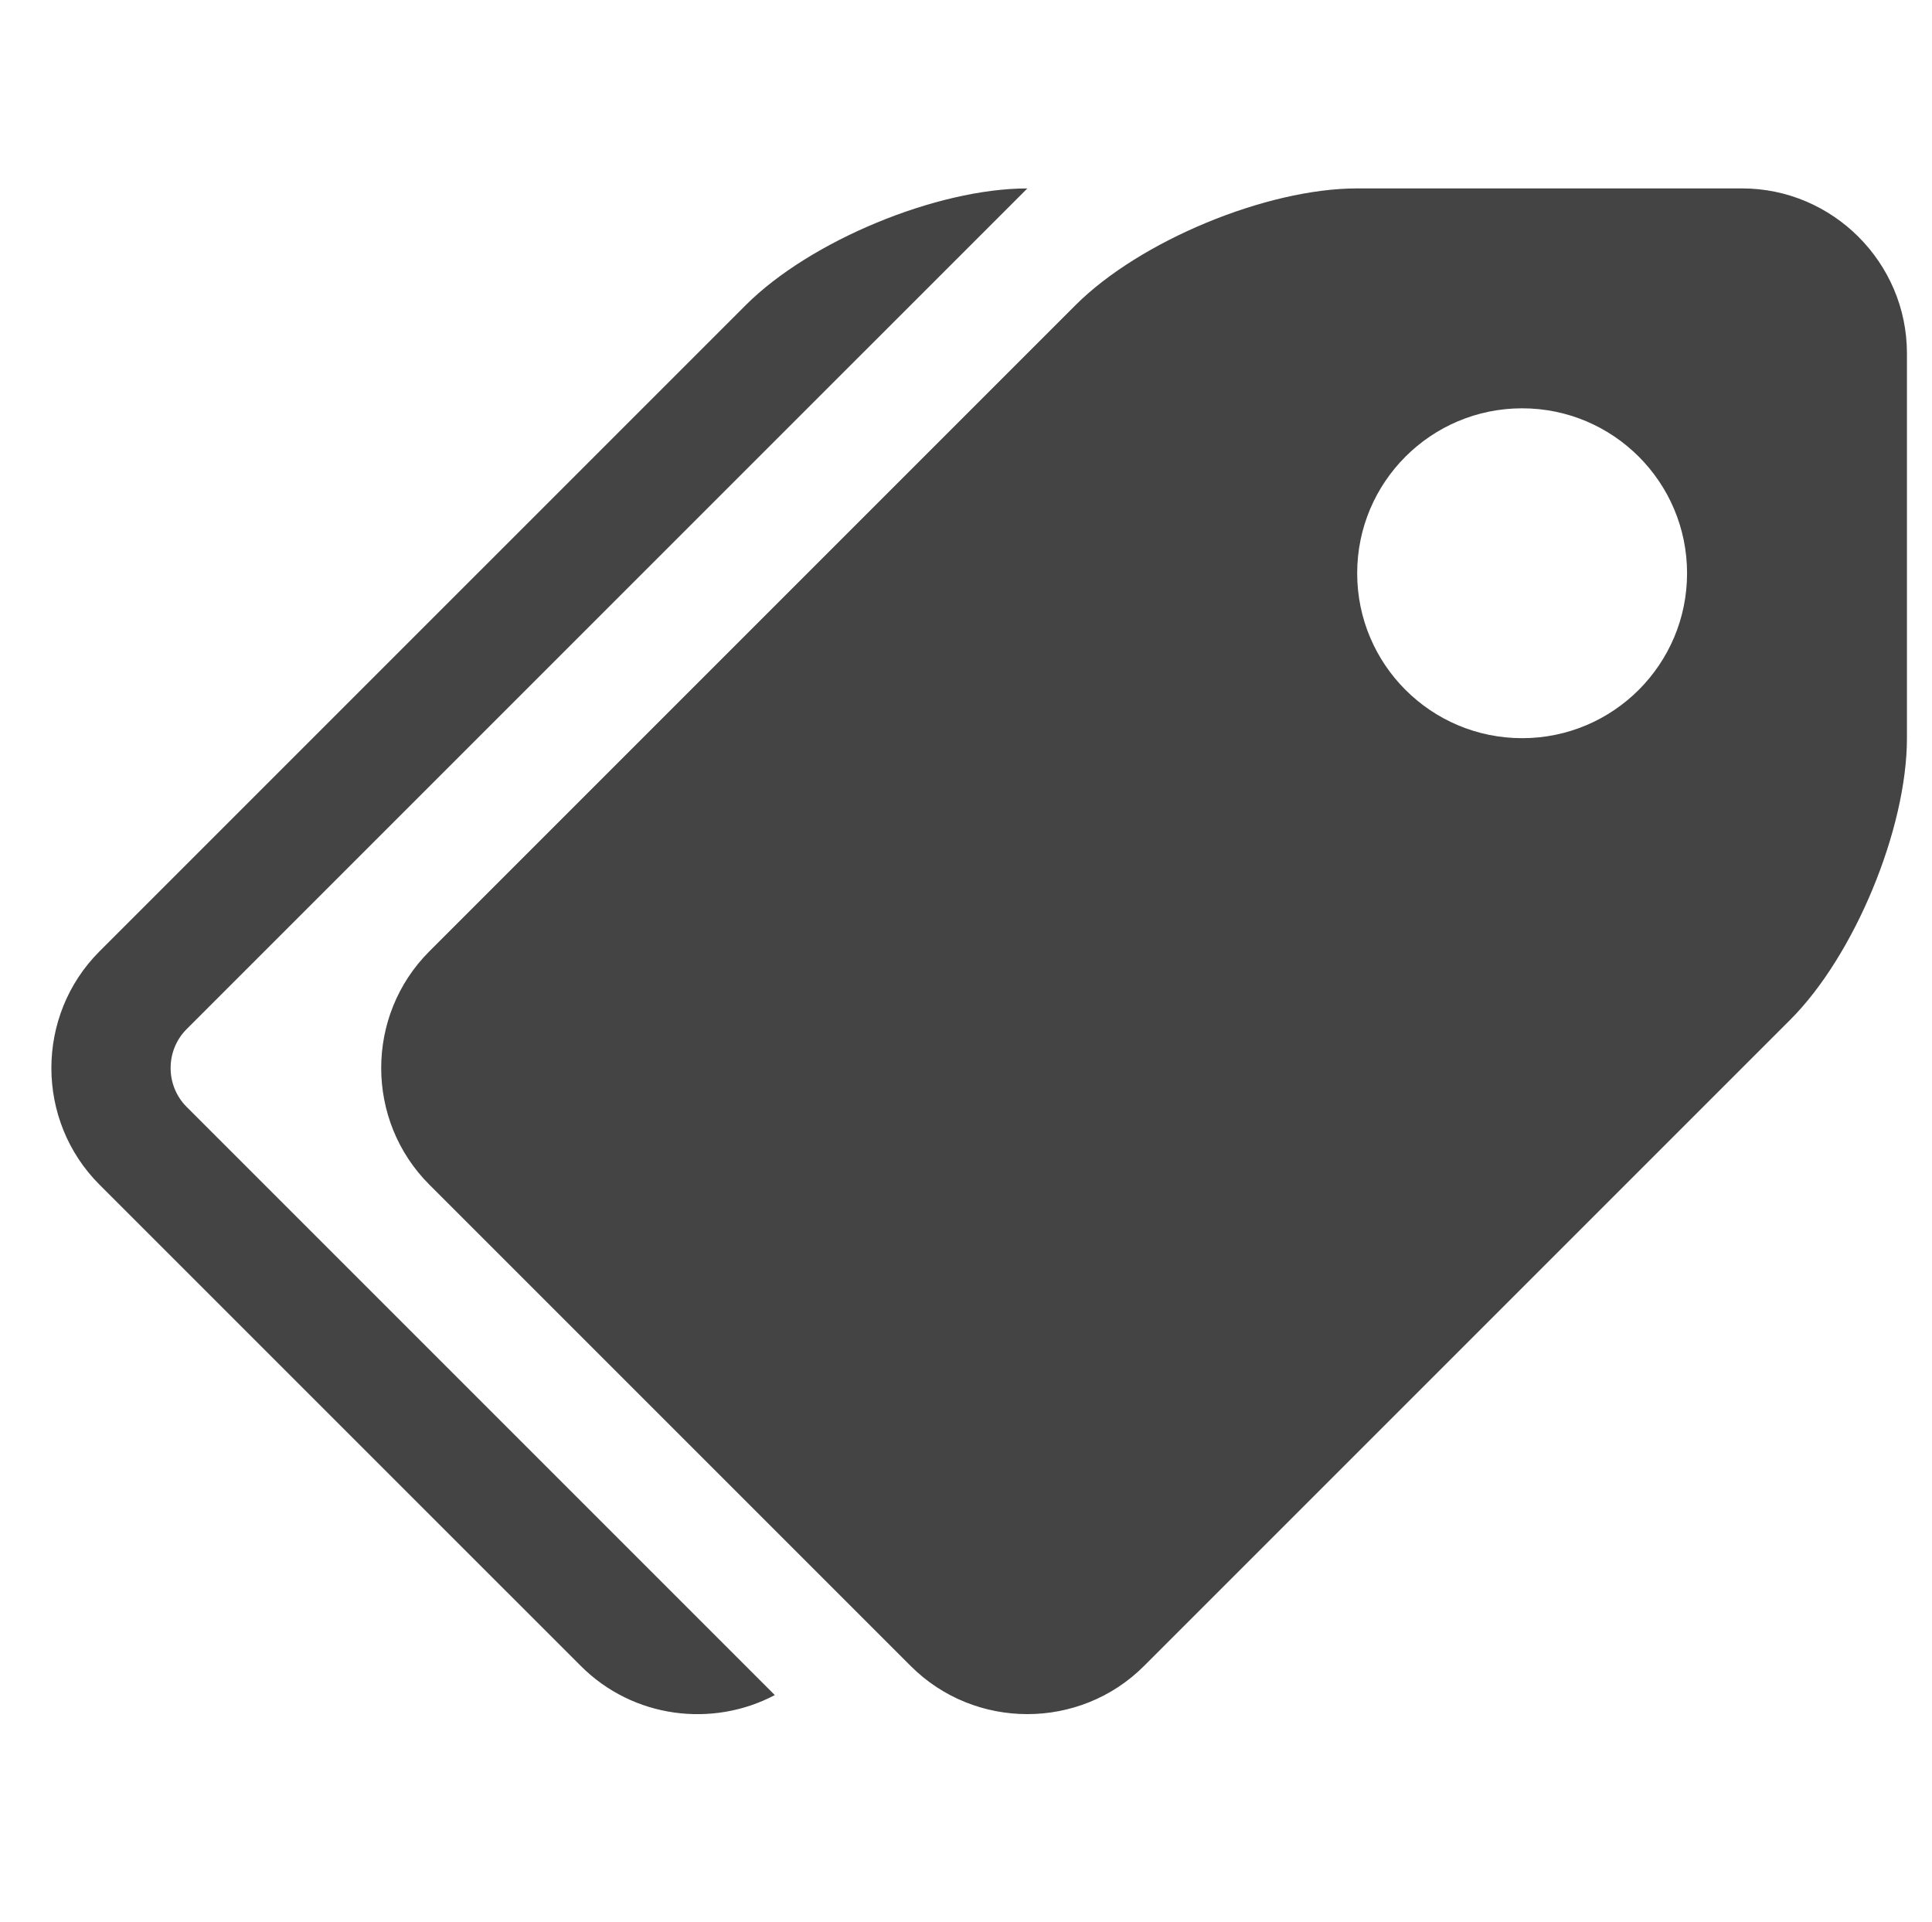 <?xml version="1.0" encoding="utf-8"?>
<!-- Generator: Adobe Illustrator 16.0.0, SVG Export Plug-In . SVG Version: 6.00 Build 0)  -->
<!DOCTYPE svg PUBLIC "-//W3C//DTD SVG 1.1//EN" "http://www.w3.org/Graphics/SVG/1.1/DTD/svg11.dtd">
<svg version="1.1" id="Layer_2_1_" xmlns="http://www.w3.org/2000/svg" xmlns:xlink="http://www.w3.org/1999/xlink" x="0px" y="0px"
	 width="76.172px" height="75.785px" viewBox="0 0 76.172 75.785" enable-background="new 0 0 76.172 75.785" xml:space="preserve">
<path fill="#444444" d="M68.681,7.428H53.509c-3.575,0-8.569,2.07-11.1,4.598L16.926,37.509c-2.529,2.528-2.529,6.666,0,9.195
	l18.981,18.98c2.529,2.528,6.667,2.528,9.196,0l25.483-25.482c2.529-2.529,4.598-7.523,4.598-11.1V13.93
	C75.184,10.354,72.258,7.428,68.681,7.428z M60.013,29.103c-3.594,0-6.504-2.911-6.504-6.502c0-3.591,2.91-6.503,6.504-6.503
	c3.59,0,6.502,2.912,6.502,6.503C66.515,26.191,63.603,29.103,60.013,29.103z M7.358,43.64l23.19,23.19
	c-2.457,1.297-5.585,0.916-7.646-1.146L3.921,46.705c-2.527-2.529-2.527-6.667,0-9.195l25.484-25.483
	c2.529-2.528,7.524-4.598,11.1-4.598L7.358,40.574C6.517,41.417,6.517,42.796,7.358,43.64z"/>
</svg>

